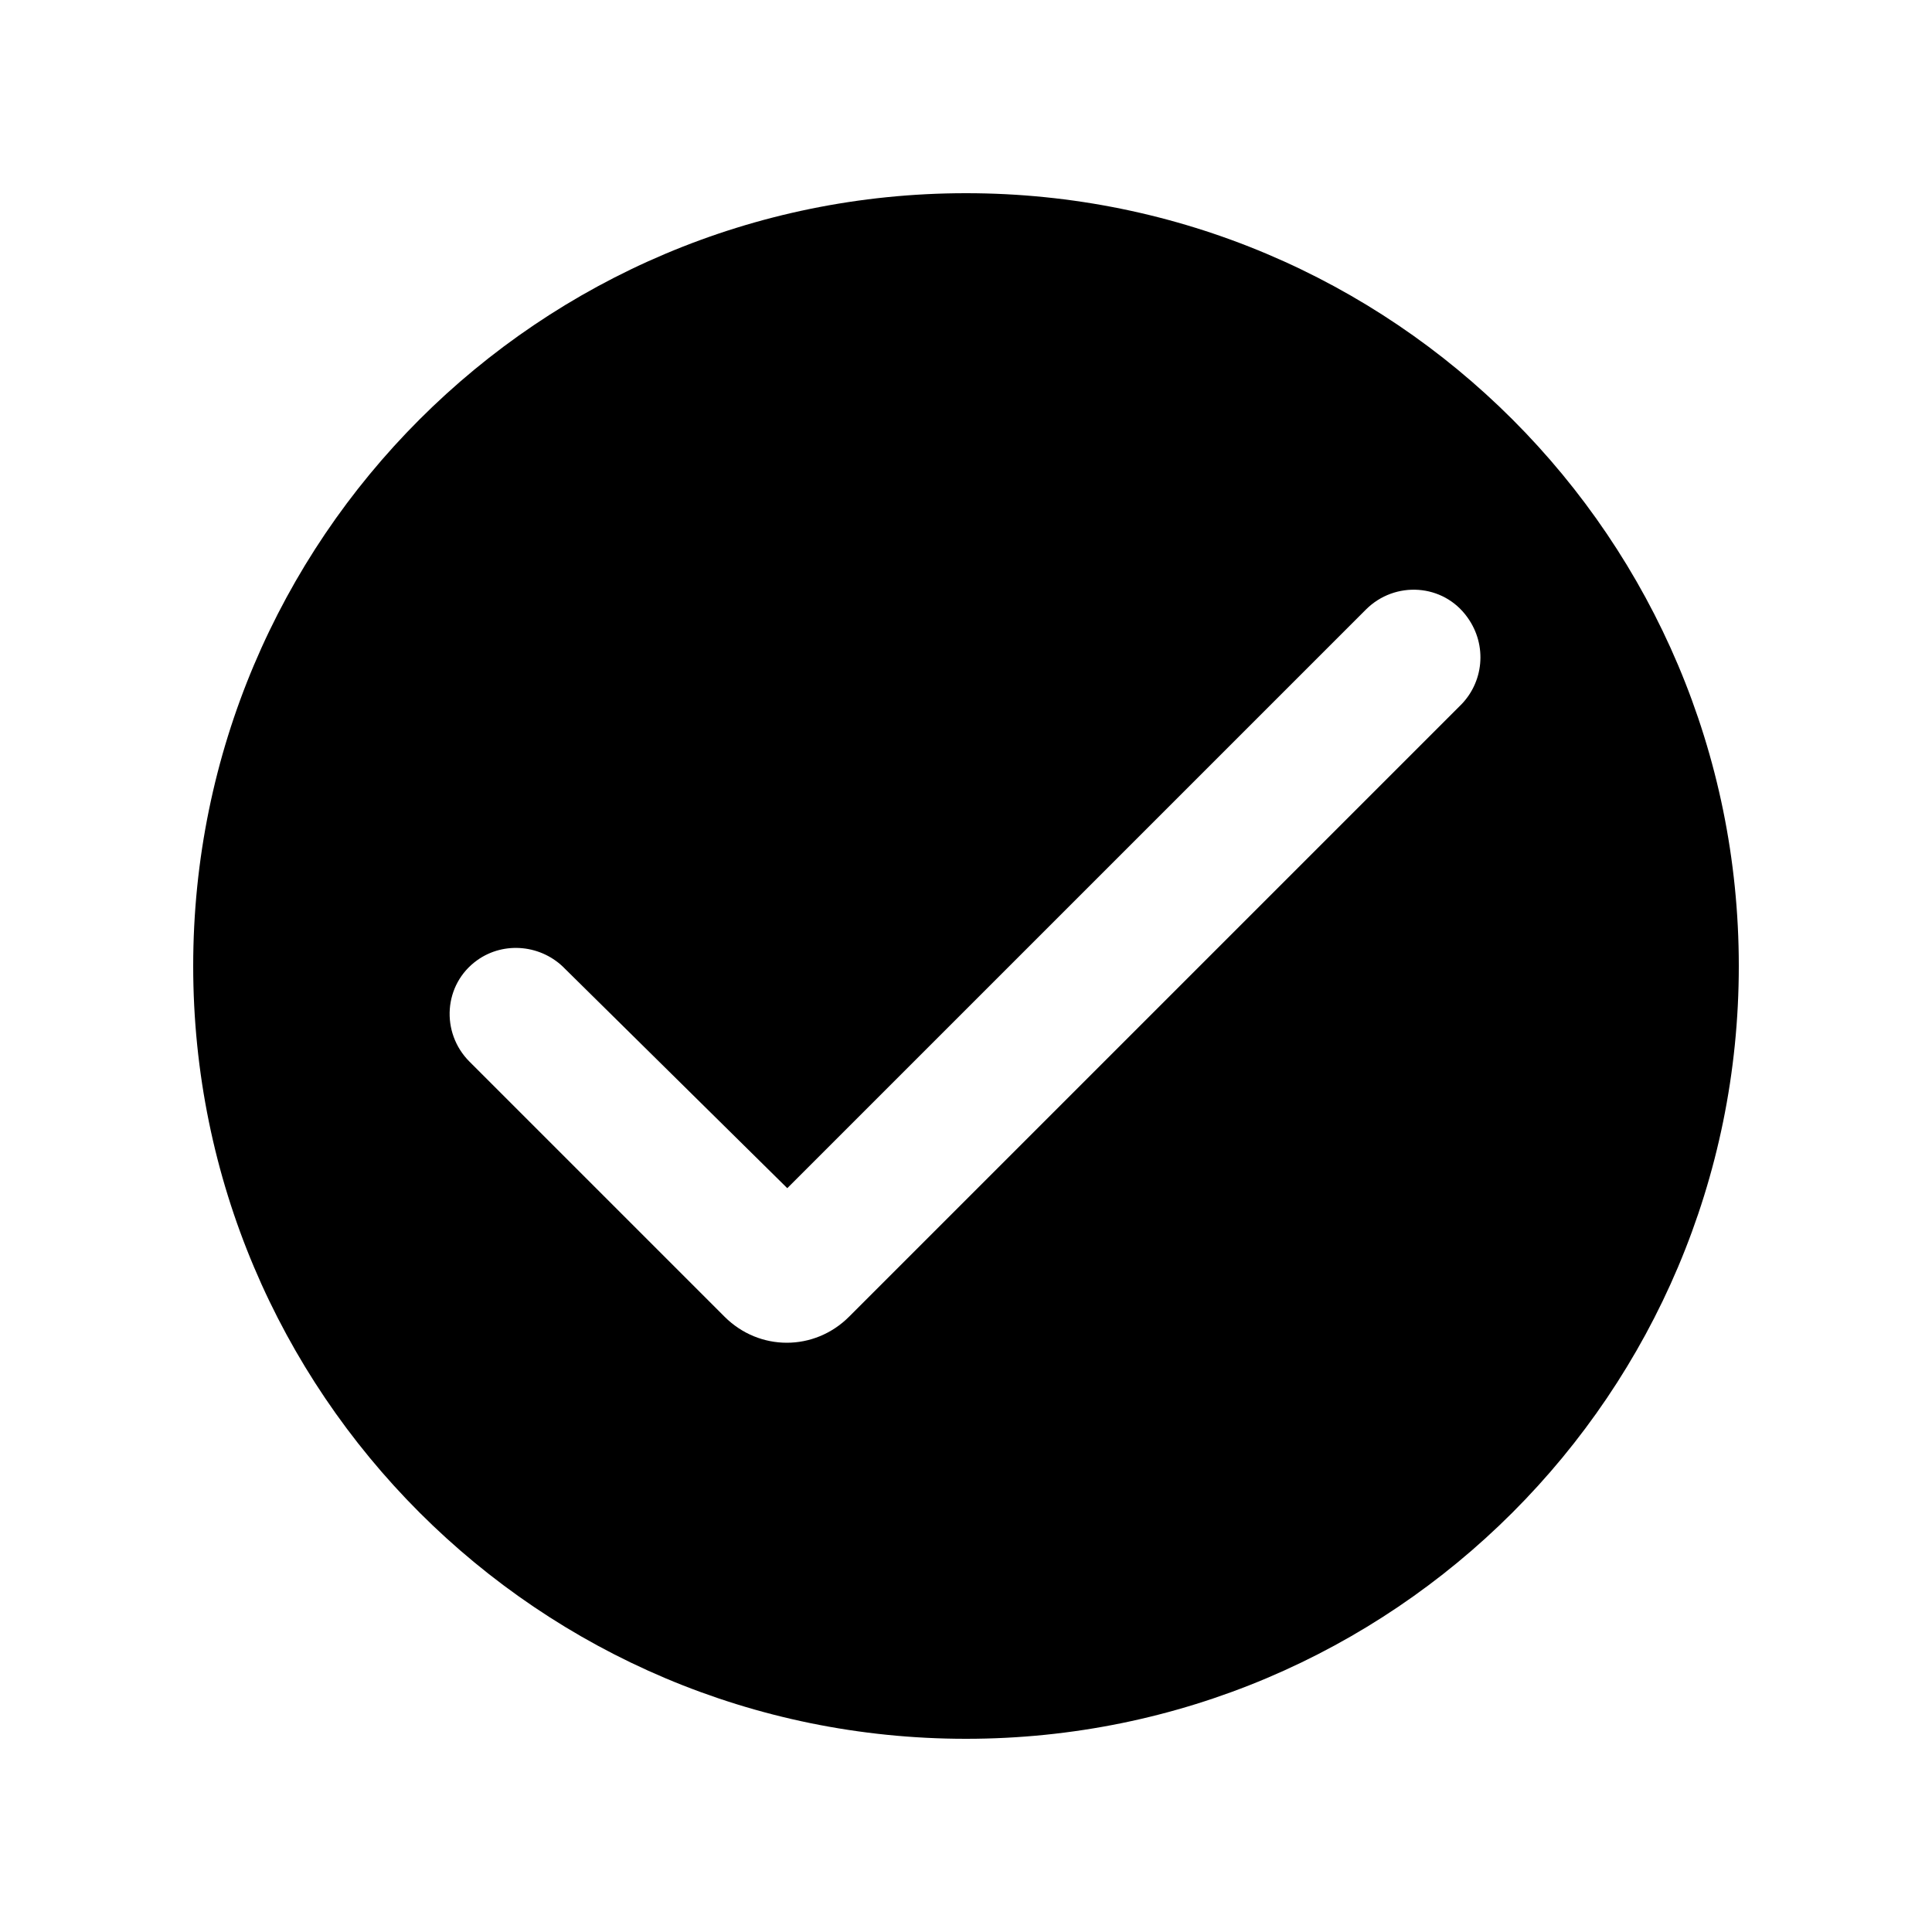  <svg class="icon" viewBox="0 0 1024 1024" version="1.1" xmlns="http://www.w3.org/2000/svg" p-id="17542" height="128" width="128"><path d="M512 102.4c-226.304 0-409.6 183.296-409.6 409.6s183.296 409.6 409.6 409.6 409.6-183.296 409.6-409.6-183.296-409.6-409.6-409.6z m261.632 271.872l-306.176 306.176-17.408 17.408c-18.432 18.432-47.616 18.432-66.048 0l-17.408-17.408-117.76-117.76c-15.36-15.36-13.824-40.96 4.096-53.76 14.336-10.24 34.304-8.192 46.592 4.608l117.76 116.224 306.688-306.688c15.36-15.36 40.96-13.824 53.76 4.096 10.752 14.848 8.704 34.816-4.096 47.104z" p-id="17543"></path></svg>